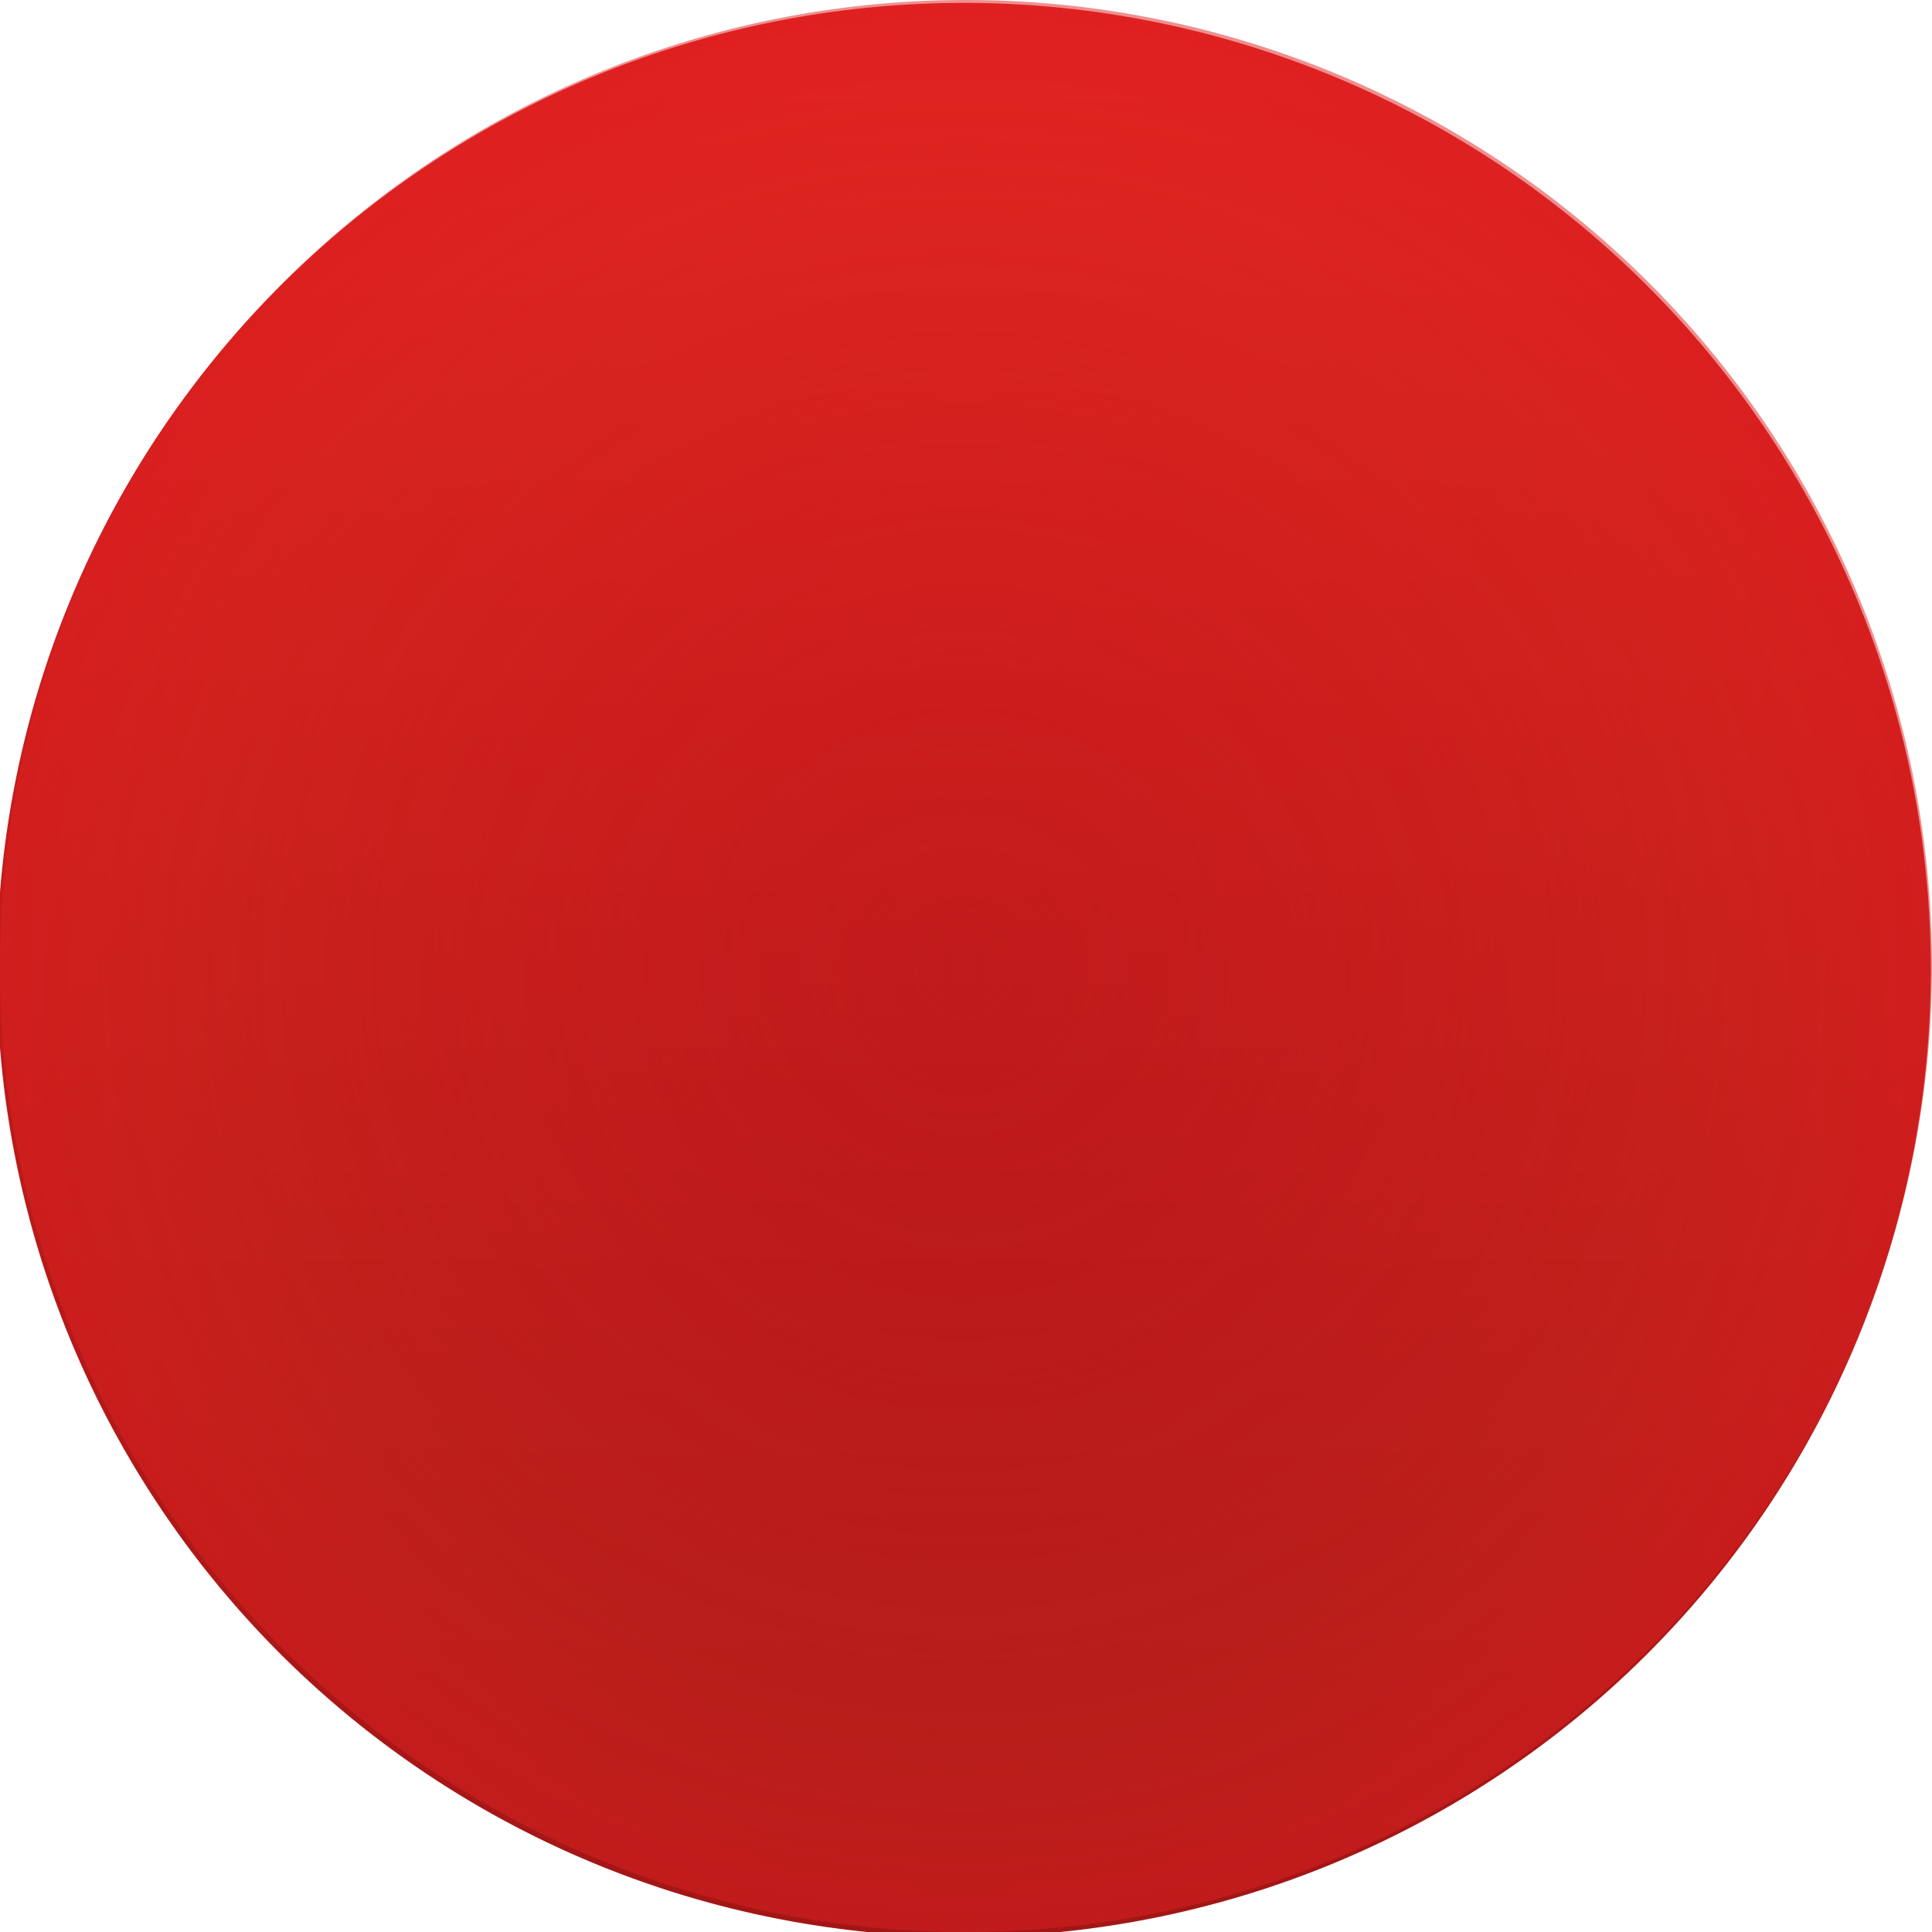 <?xml version="1.0" encoding="UTF-8" standalone="no"?>
<svg id="svg6774" xmlns:rdf="http://www.w3.org/1999/02/22-rdf-syntax-ns#" xmlns="http://www.w3.org/2000/svg" height="32" width="32" version="1.1" xmlns:cc="http://creativecommons.org/ns#" xmlns:dc="http://purl.org/dc/elements/1.1/">
	<defs id="defs6776">
		<linearGradient id="linearGradient3820" y2="260" gradientUnits="userSpaceOnUse" y1="156" x2="-116" x1="-116">
			<stop id="stop3814" style="stop-color:#e02020" offset="0"/>
			<stop id="stop3816" style="stop-color:#a21616" offset="1"/>
		</linearGradient>
		<radialGradient id="radialGradient3824" gradientUnits="userSpaceOnUse" cy="208" cx="-116" gradientTransform="matrix(.308 0 0 .308 51.692 -48)" r="52">
			<stop id="stop3828" style="stop-color:#e02020;stop-opacity:0" offset="0"/>
			<stop id="stop3832" style="stop-color:#e03220;stop-opacity:.498" offset=".75"/>
			<stop id="stop3830" style="stop-color:#e02020" offset="1"/>
		</radialGradient>
	</defs>
	<path id="content" style="fill:#808080" transform="matrix(.308 0 0 .308 87.692 -48)" d="m-64 208a52 52 0 1 1 -104 0 52 52 0 1 1 104 0z"/>
	<g id="background">
		<path style="fill:url(#linearGradient3820)" transform="matrix(.308 0 0 .308 51.692 -48)" d="m-64 208a52 52 0 1 1 -104 0 52 52 0 1 1 104 0z"/>
		<path style="opacity:.5;fill:url(#radialGradient3824)" d="m32 16a16 16 0 0 1 -32 0 16 16 0 1 1 32 0z"/>
	</g>
</svg>
